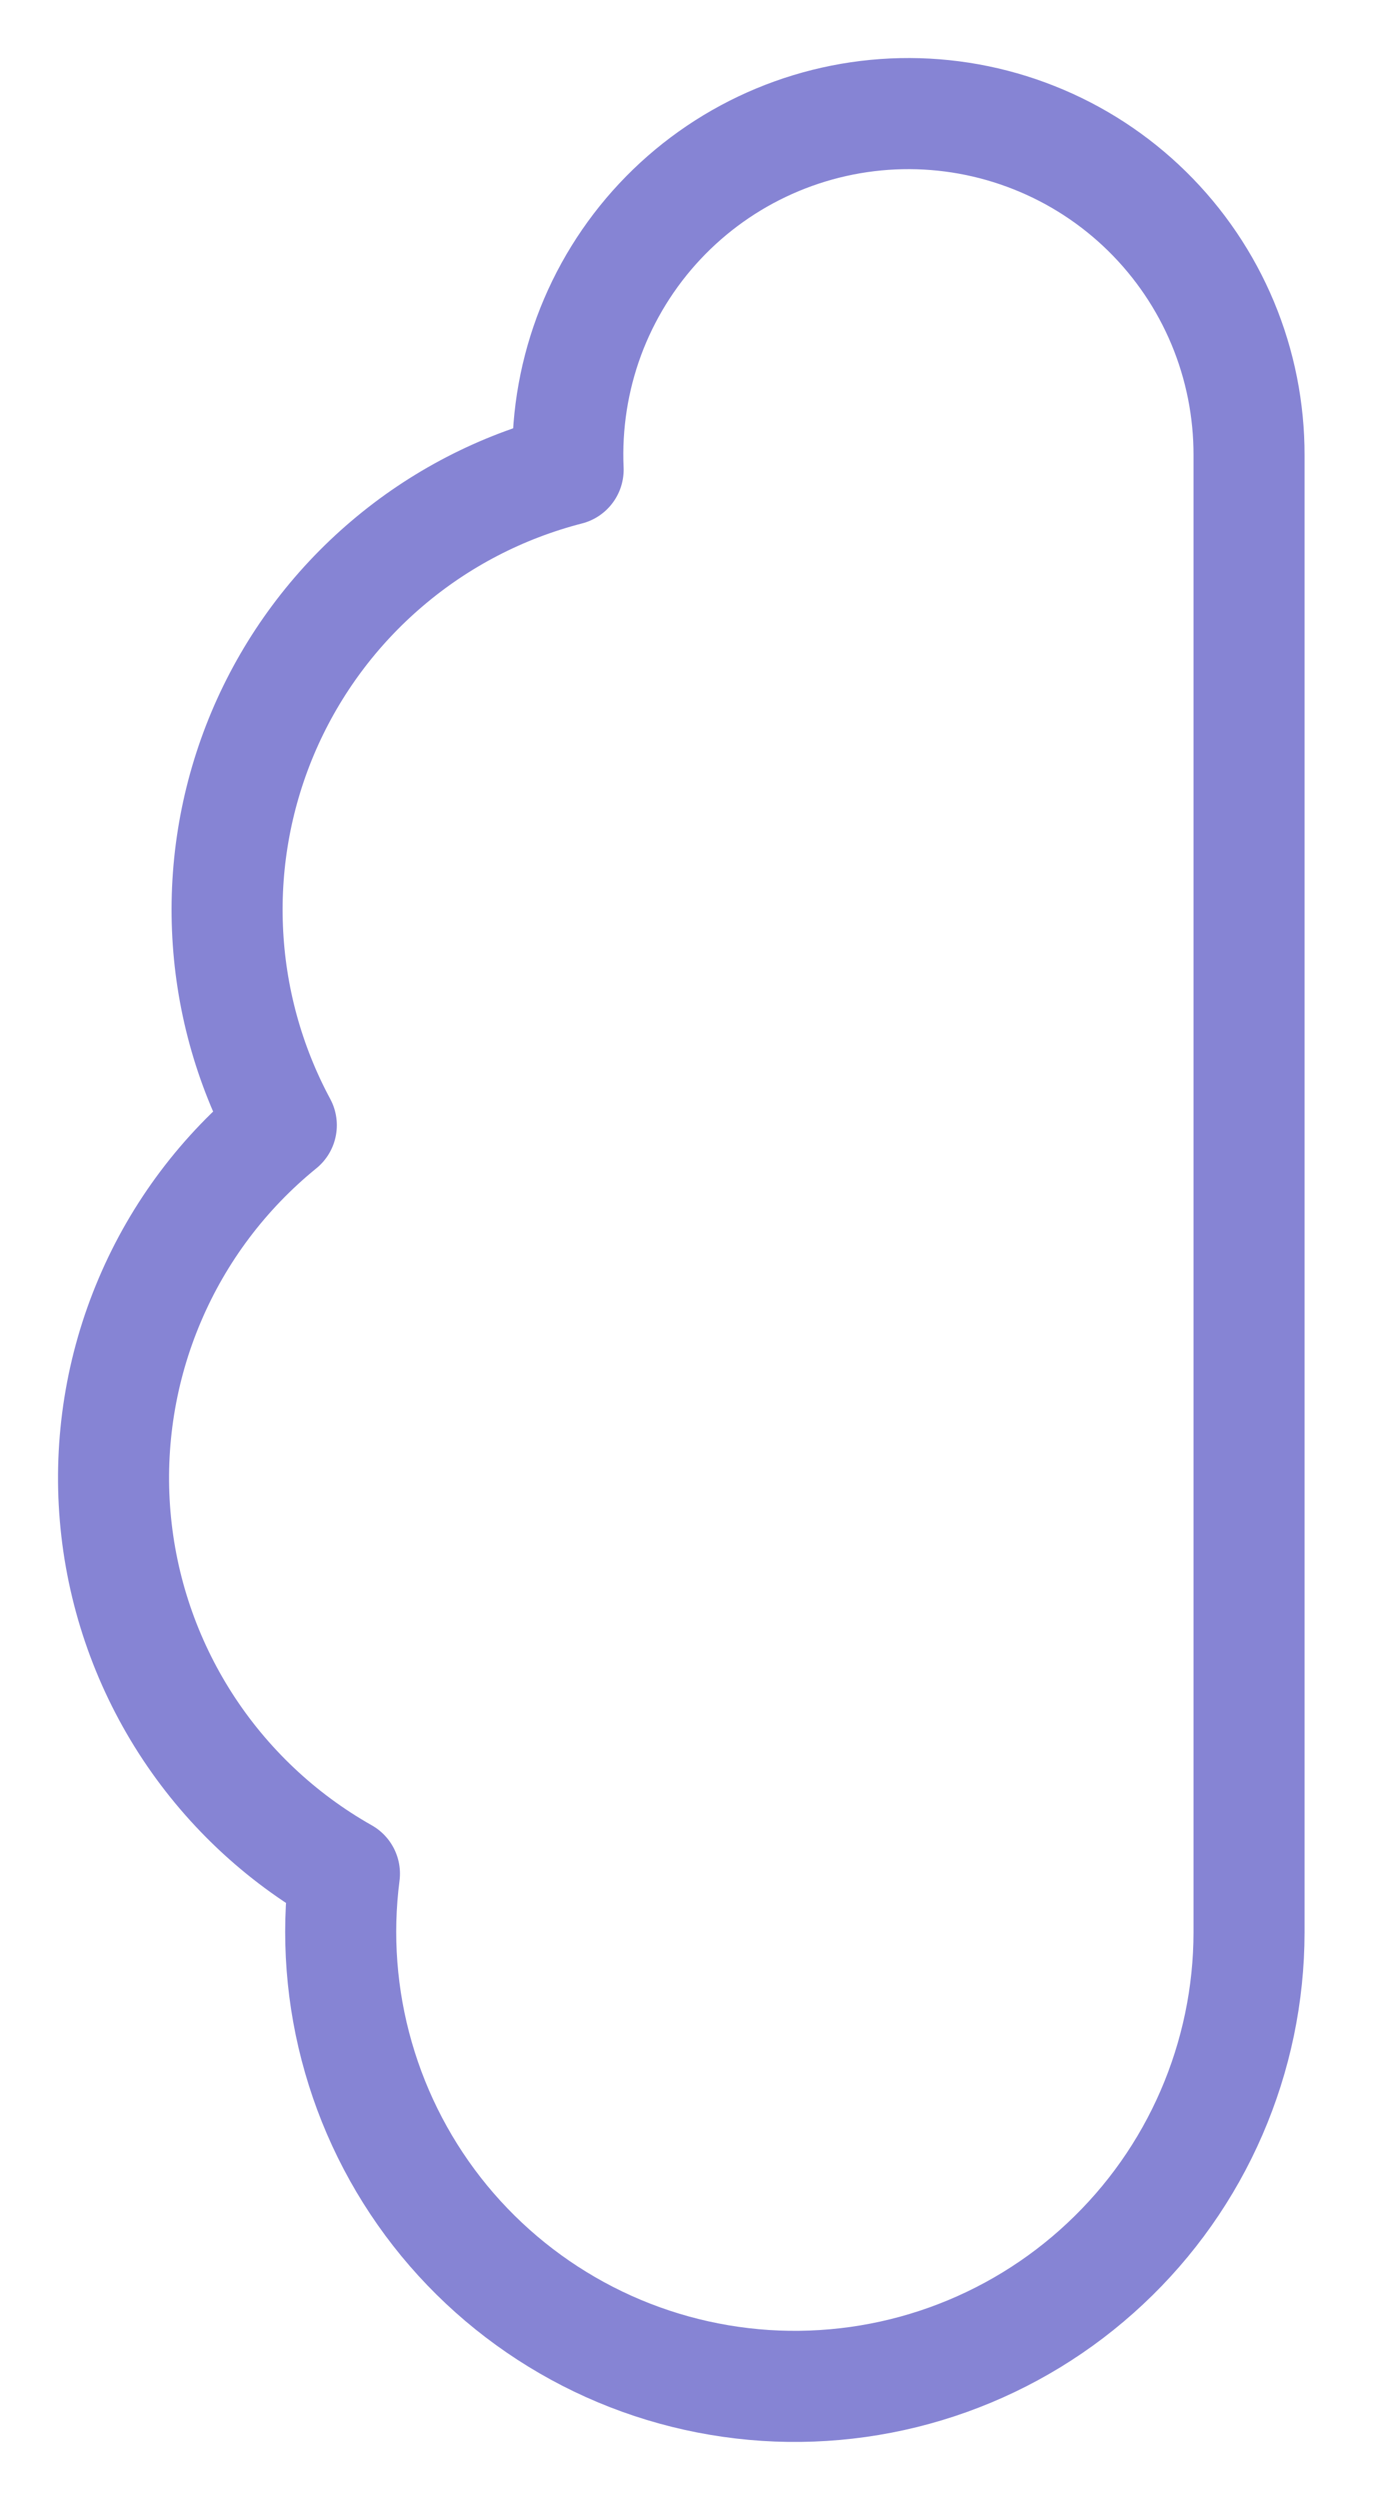<svg width="25" height="45" viewBox="0 0 25 45" fill="none" xmlns="http://www.w3.org/2000/svg">
<path d="M22.497 8.198C22.499 7.38 22.338 6.57 22.023 5.815C21.708 5.061 21.245 4.377 20.661 3.803C20.078 3.23 19.385 2.779 18.625 2.478C17.865 2.176 17.052 2.029 16.234 2.046C15.416 2.063 14.61 2.244 13.863 2.577C13.116 2.91 12.443 3.389 11.884 3.986C11.325 4.583 10.891 5.286 10.607 6.053C10.324 6.821 10.197 7.637 10.233 8.454C9.031 8.763 7.915 9.341 6.97 10.146C6.024 10.95 5.274 11.959 4.776 13.096C4.279 14.233 4.046 15.468 4.097 16.708C4.147 17.948 4.479 19.161 5.067 20.254C4.033 21.094 3.219 22.174 2.698 23.401C2.176 24.627 1.962 25.963 2.074 27.291C2.186 28.619 2.621 29.899 3.341 31.021C4.061 32.142 5.044 33.071 6.204 33.726C6.061 34.835 6.146 35.962 6.456 37.036C6.765 38.111 7.291 39.111 8.001 39.974C8.712 40.837 9.592 41.545 10.587 42.055C11.582 42.565 12.671 42.865 13.787 42.938C14.903 43.01 16.022 42.853 17.074 42.476C18.127 42.099 19.091 41.511 19.907 40.746C20.724 39.982 21.375 39.059 21.82 38.033C22.265 37.008 22.496 35.902 22.497 34.784V8.198Z" stroke="#8684D4" stroke-width="2" stroke-linecap="round" stroke-linejoin="round"/>
</svg>
